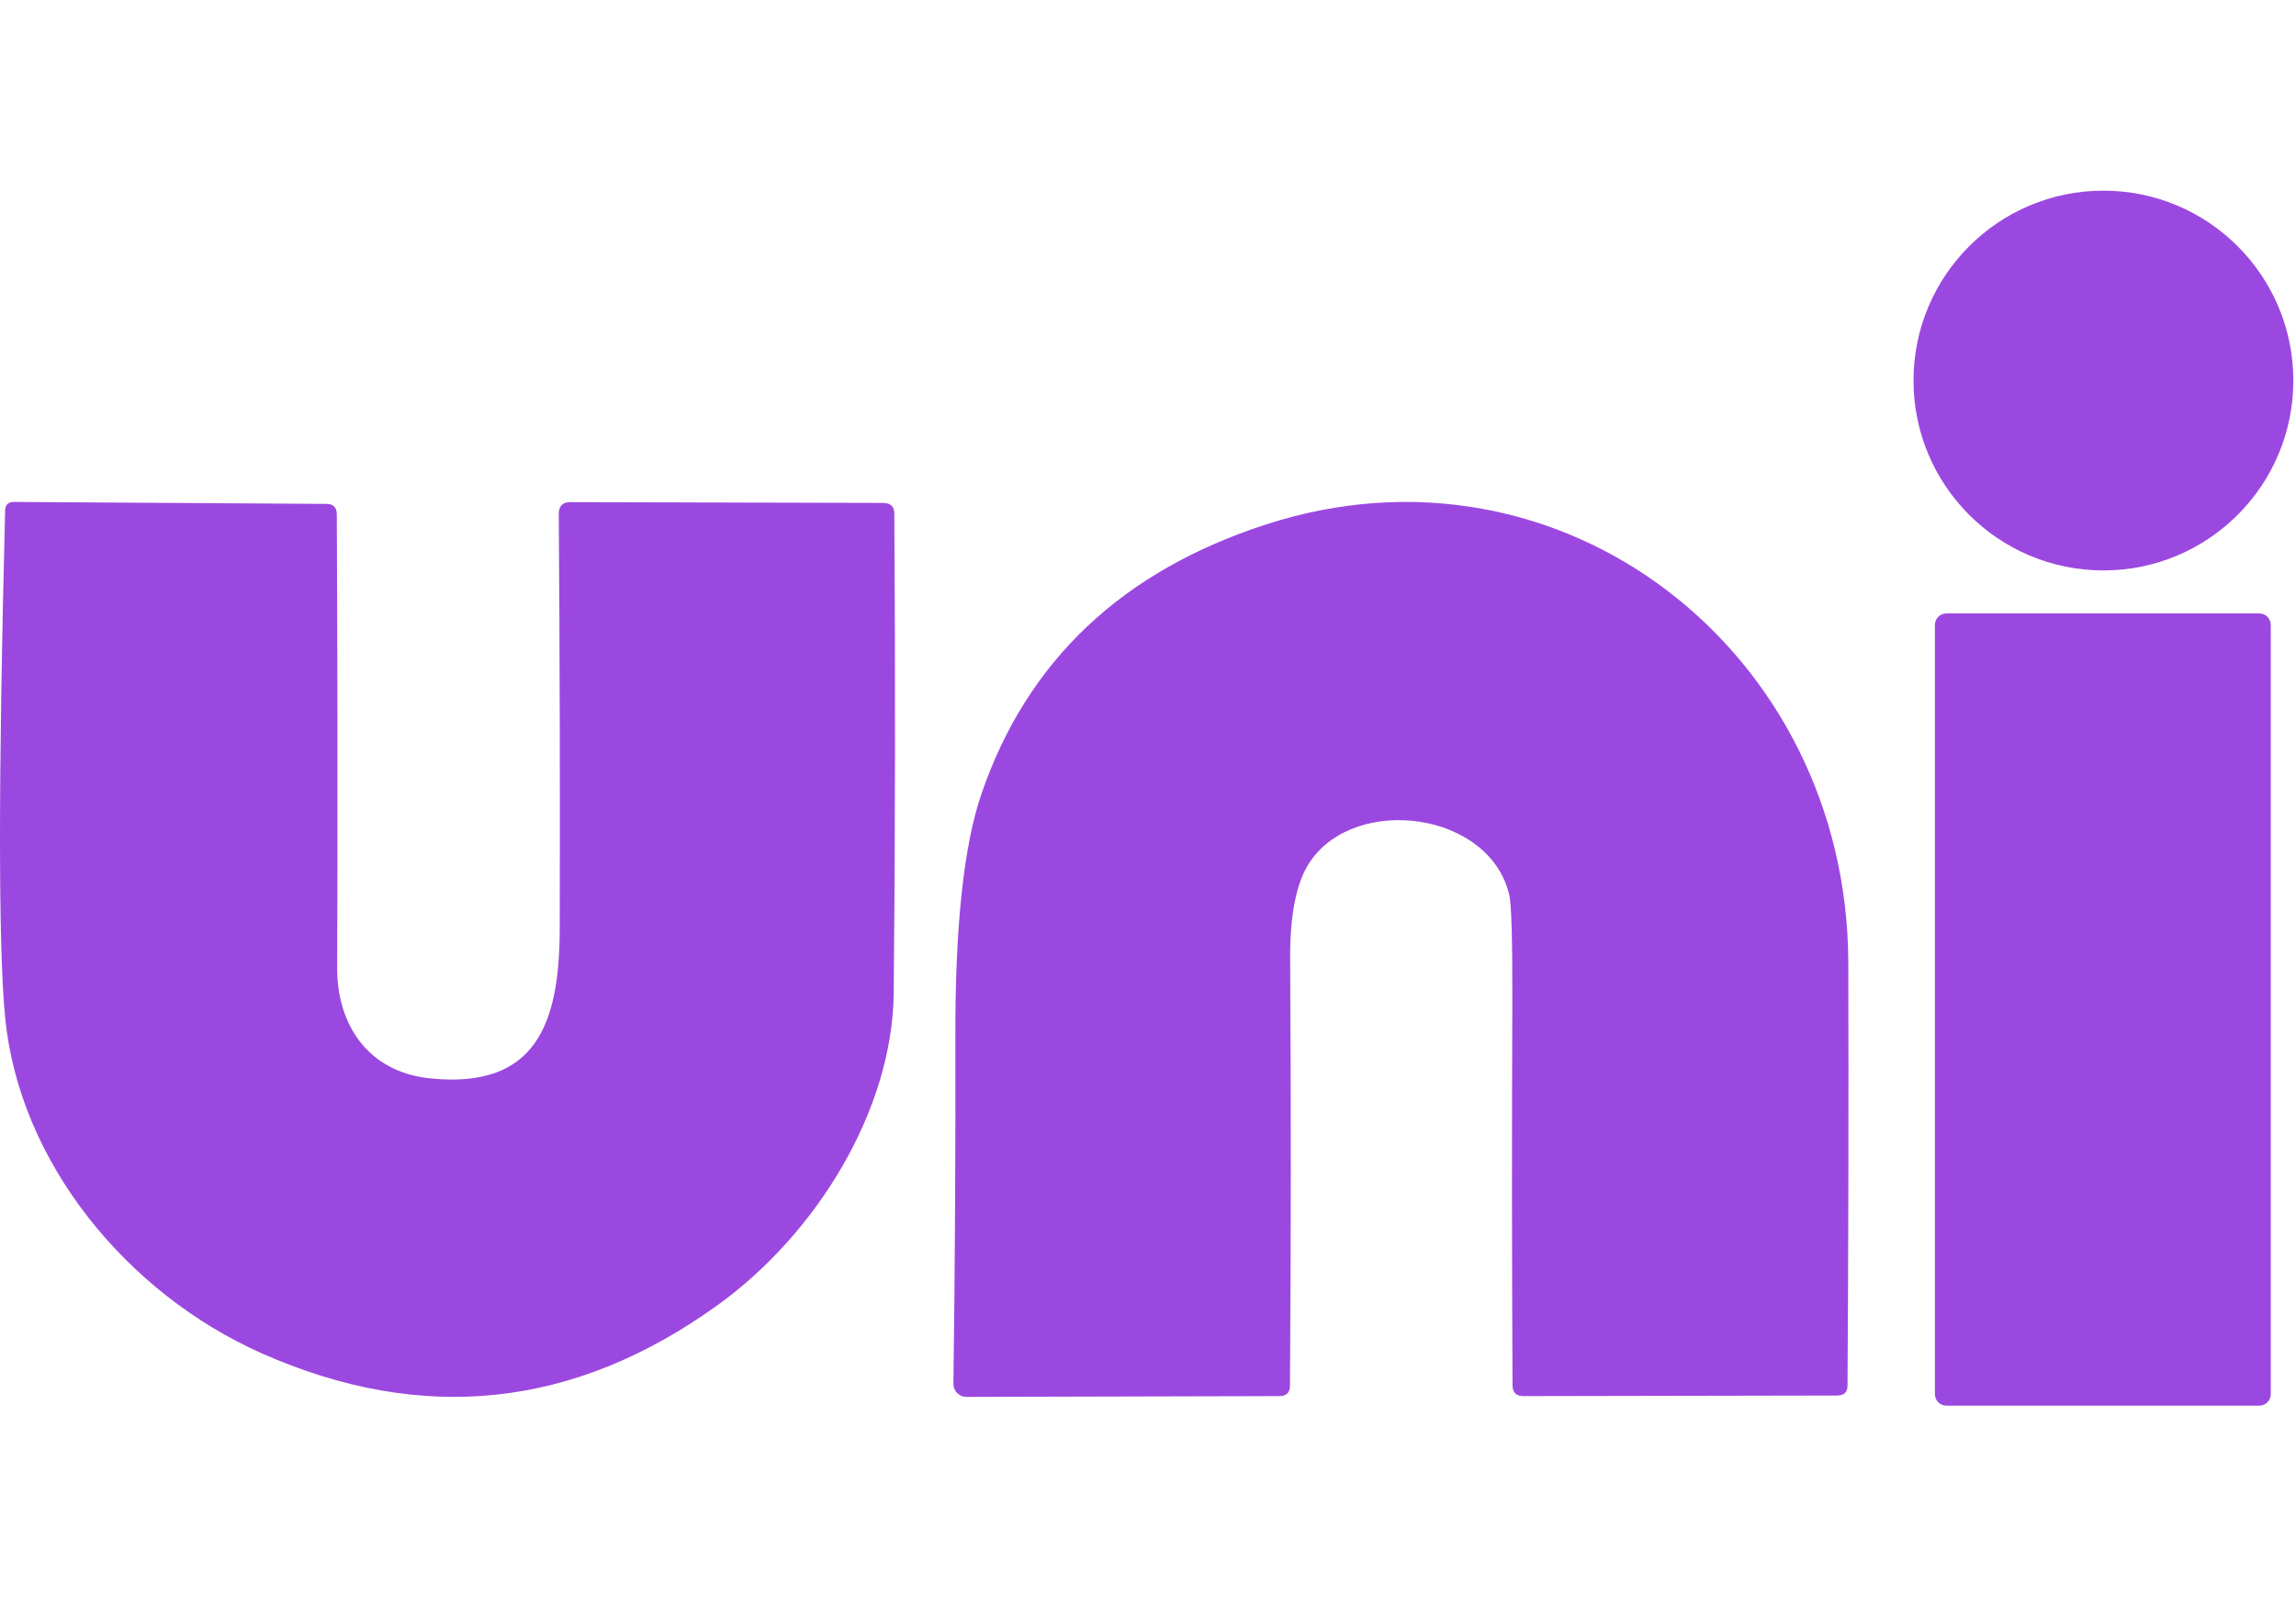 <svg width="90" height="63" viewBox="0 0 118 63" fill="none" xmlns="http://www.w3.org/2000/svg">
<path d="M65.081 17.152C80.305 12.223 94.941 23.742 94.991 39.661C95.011 46.861 94.998 54.11 94.951 61.41C94.951 61.757 94.775 61.93 94.423 61.93L78.292 61.96C77.92 61.96 77.734 61.77 77.734 61.39C77.701 54.777 77.698 48.191 77.725 41.631C77.731 38.471 77.678 36.658 77.565 36.191C76.549 31.912 69.704 31.032 67.343 34.471C66.632 35.505 66.287 37.191 66.306 39.531C66.353 46.844 66.35 54.147 66.296 61.44C66.29 61.78 66.114 61.953 65.768 61.96L49.668 62C49.579 62 49.492 61.983 49.41 61.949C49.328 61.915 49.254 61.865 49.192 61.803C49.13 61.741 49.081 61.667 49.048 61.586C49.015 61.504 48.999 61.417 49 61.33C49.08 55.344 49.113 49.397 49.1 43.491C49.086 37.778 49.538 33.602 50.455 30.962C52.806 24.149 57.681 19.546 65.081 17.152Z" fill="#9B48E0"/>
<path d="M108.103 19.52C113.493 19.52 117.863 15.15 117.863 9.76C117.863 4.37 113.493 0 108.103 0C102.712 0 98.343 4.37 98.343 9.76C98.343 15.15 102.712 19.52 108.103 19.52Z" fill="#9B48E0"/>
<path d="M116.113 21.73H100.033C99.707 21.73 99.443 21.994 99.443 22.32V61.86C99.443 62.186 99.707 62.45 100.033 62.45H116.113C116.438 62.45 116.703 62.186 116.703 61.86V22.32C116.703 21.994 116.438 21.73 116.113 21.73Z" fill="#9B48E0"/>
<path d="M17.33 39.966C17.32 42.836 18.894 45.325 22.161 45.635C27.591 46.165 28.747 42.766 28.767 37.986C28.786 30.854 28.77 23.729 28.717 16.61C28.717 16.21 28.916 16.01 29.314 16.01L45.404 16.05C45.776 16.057 45.962 16.243 45.962 16.61C46.021 24.862 46.011 33.067 45.932 41.226C45.872 47.295 41.937 53.634 36.906 57.264C29.527 62.596 21.703 63.426 13.434 59.753C6.52 56.674 0.991 49.955 0.264 42.496C-0.088 38.883 -0.088 30.194 0.264 16.43C0.277 16.143 0.427 16 0.712 16L16.772 16.1C17.13 16.1 17.31 16.28 17.31 16.64C17.349 24.445 17.356 32.221 17.33 39.966Z" fill="#9B48E0"/>
</svg>
